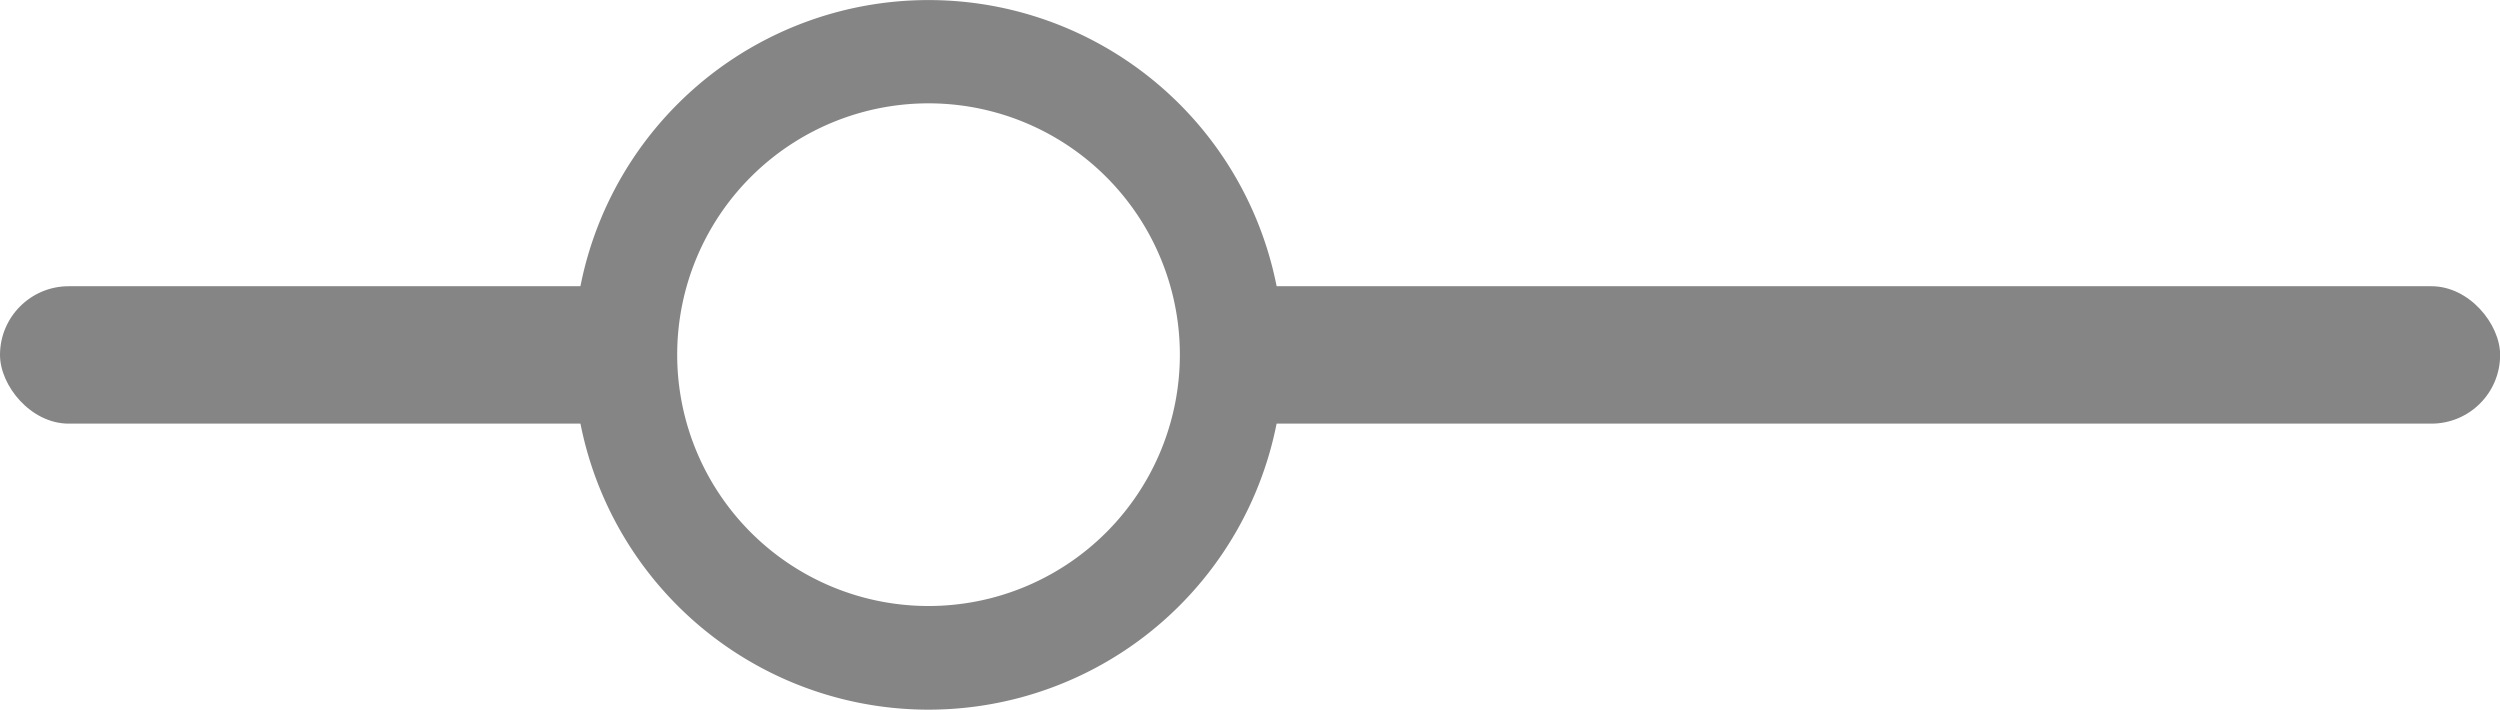 <svg xmlns="http://www.w3.org/2000/svg" width="39.191" height="11.125" viewBox="0 0 39.191 11.125">
  <g id="slider" transform="translate(-236 -1322)">
    <path id="Path_1315" data-name="Path 1315" d="M369.526,365.512a5.446,5.446,0,1,1,5.446-5.446A5.446,5.446,0,0,1,369.526,365.512Zm0-9.5a4.055,4.055,0,1,0,4.055,4.055,4.055,4.055,0,0,0-4.055-4.055Z" transform="translate(-118.97 967.498)" fill="#868585"/>
    <path id="Path_1316" data-name="Path 1316" d="M368.132,364.225a5.562,5.562,0,1,1,5.562-5.562A5.562,5.562,0,0,1,368.132,364.225Zm0-10.893a5.331,5.331,0,1,0,5.331,5.331,5.331,5.331,0,0,0-5.331-5.331Zm0,9.5a4.172,4.172,0,1,1,4.172-4.172A4.172,4.172,0,0,1,368.132,362.834Zm0-8.112a3.94,3.94,0,1,0,3.94,3.94,3.94,3.94,0,0,0-3.94-3.94Z" transform="translate(-117.576 968.9)" fill="#868585"/>
    <rect id="Rectangle_731" data-name="Rectangle 731" width="20.348" height="2.154" rx="1.077" transform="translate(254.845 1326.487)" fill="#868585"/>
    <rect id="Rectangle_732" data-name="Rectangle 732" width="10.387" height="2.154" rx="1.077" transform="translate(236 1326.487)" fill="#868585"/>
  </g>
</svg>

